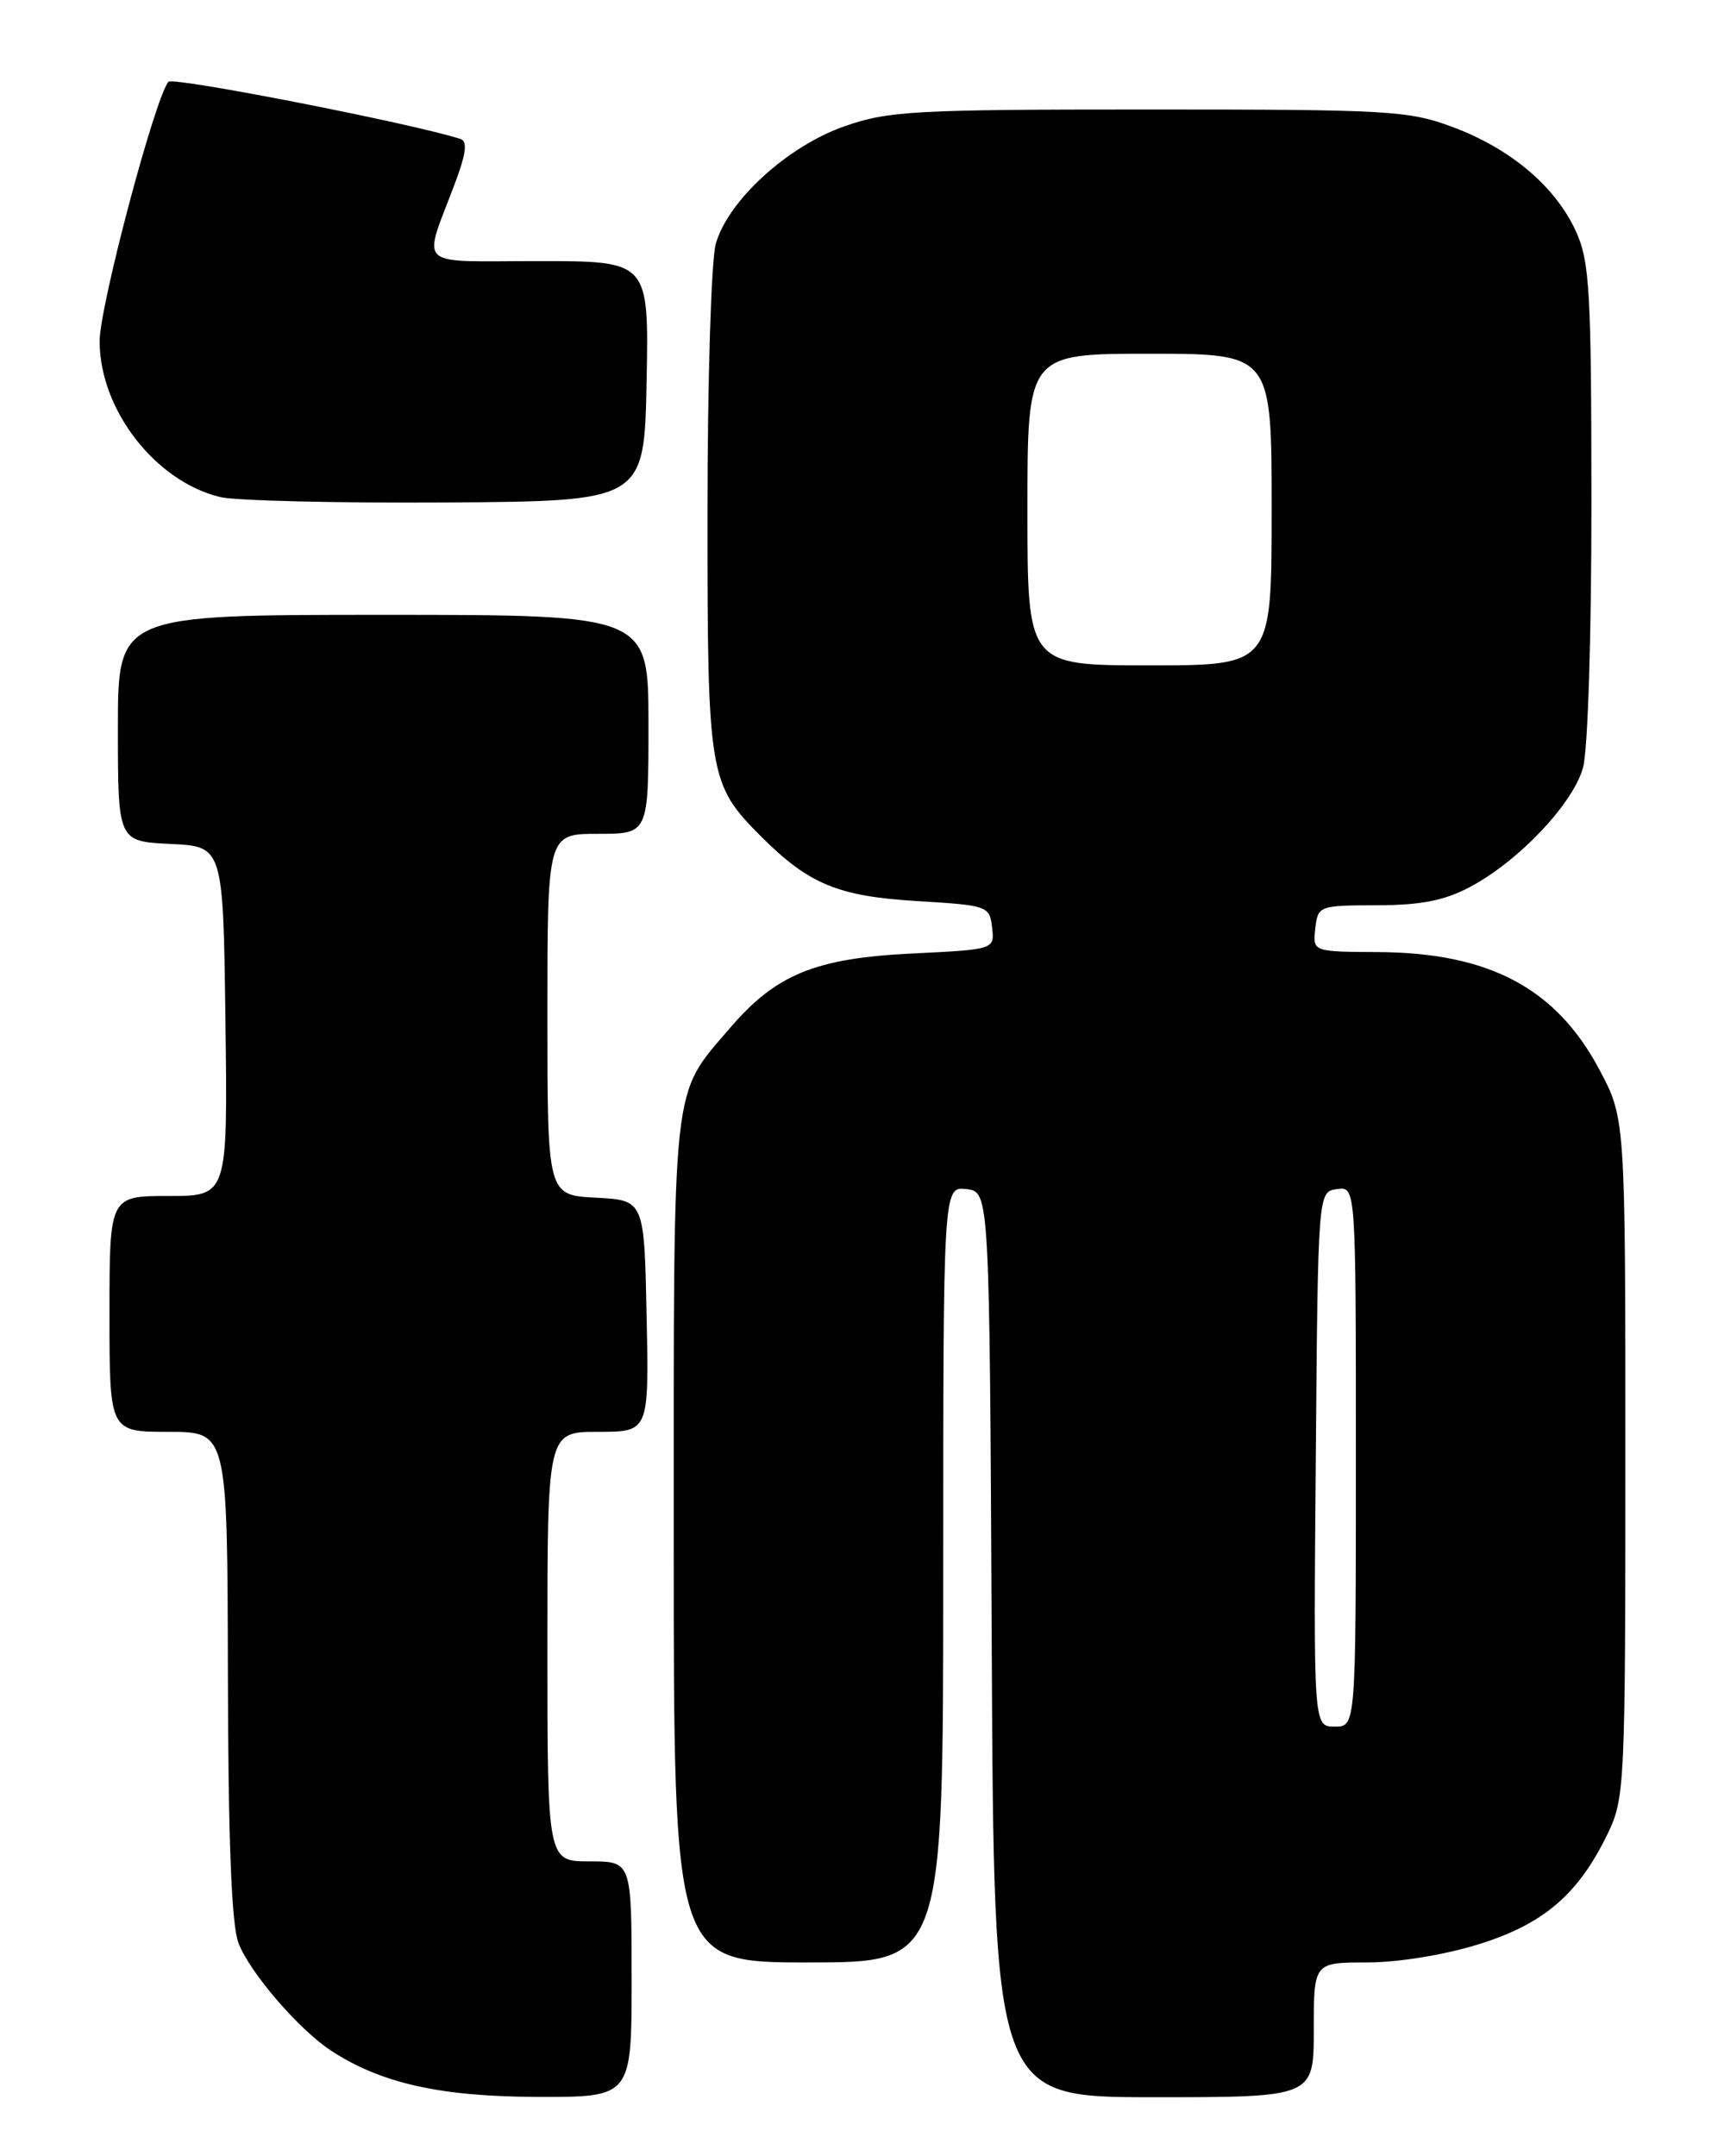 <?xml version="1.0" encoding="UTF-8" standalone="no"?>
<!DOCTYPE svg PUBLIC "-//W3C//DTD SVG 1.1//EN" "http://www.w3.org/Graphics/SVG/1.1/DTD/svg11.dtd" >
<svg xmlns="http://www.w3.org/2000/svg" xmlns:xlink="http://www.w3.org/1999/xlink" version="1.1" viewBox="0 0 204 256">
 <g >
 <path fill="currentColor"
d=" M 75.00 235.00 C 75.00 221.00 75.00 221.00 70.00 221.00 C 65.00 221.00 65.00 221.00 65.00 195.50 C 65.00 170.00 65.00 170.00 71.03 170.00 C 77.06 170.00 77.06 170.00 76.78 156.25 C 76.50 142.50 76.50 142.50 70.75 142.20 C 65.00 141.90 65.00 141.90 65.00 120.45 C 65.00 99.00 65.00 99.00 71.00 99.00 C 77.00 99.00 77.00 99.00 77.00 86.00 C 77.00 73.00 77.00 73.00 45.50 73.00 C 14.00 73.00 14.00 73.00 14.00 86.45 C 14.00 99.90 14.00 99.90 20.25 100.20 C 26.50 100.50 26.50 100.50 26.77 121.25 C 27.04 142.00 27.04 142.00 20.02 142.00 C 13.00 142.00 13.00 142.00 13.00 156.00 C 13.00 170.00 13.00 170.00 20.00 170.00 C 27.00 170.00 27.00 170.00 27.06 198.75 C 27.10 218.46 27.49 228.50 28.31 230.67 C 29.61 234.14 35.47 240.95 39.31 243.47 C 45.22 247.34 52.27 248.93 63.75 248.96 C 75.00 249.00 75.00 249.00 75.00 235.00 Z  M 156.00 241.00 C 156.00 233.00 156.00 233.00 162.33 233.00 C 166.01 233.00 171.56 232.10 175.58 230.84 C 183.31 228.44 187.40 224.93 190.89 217.73 C 192.93 213.51 193.00 212.04 193.00 173.07 C 193.00 132.78 193.00 132.78 189.89 126.95 C 184.76 117.32 176.83 113.12 163.68 113.04 C 155.87 113.00 155.87 113.00 156.18 110.25 C 156.49 107.54 156.61 107.50 163.50 107.48 C 168.72 107.47 171.53 106.92 174.55 105.31 C 180.32 102.25 186.79 95.43 187.97 91.15 C 188.55 89.08 188.98 75.42 188.97 59.50 C 188.96 34.57 188.76 31.06 187.14 27.49 C 184.72 22.17 179.42 17.68 172.54 15.10 C 167.28 13.13 164.97 13.00 136.44 13.00 C 108.52 13.00 105.47 13.17 100.26 15.00 C 93.48 17.38 86.42 23.84 84.99 28.97 C 84.45 30.91 84.01 45.23 84.01 60.78 C 84.00 92.15 84.16 93.09 90.40 99.34 C 96.07 105.00 99.54 106.43 109.00 106.99 C 117.27 107.49 117.51 107.57 117.80 110.11 C 118.11 112.73 118.11 112.73 108.30 113.21 C 96.81 113.77 92.14 115.68 86.67 122.07 C 79.70 130.22 80.00 127.47 80.00 182.90 C 80.00 233.00 80.00 233.00 96.00 233.00 C 112.00 233.00 112.00 233.00 112.00 186.93 C 112.00 140.87 112.00 140.87 114.75 141.18 C 117.50 141.50 117.50 141.50 117.76 195.25 C 118.02 249.00 118.02 249.00 137.01 249.00 C 156.00 249.00 156.00 249.00 156.00 241.00 Z  M 76.78 45.25 C 77.05 31.00 77.05 31.00 63.96 31.00 C 49.07 31.00 50.17 32.03 54.05 21.69 C 55.35 18.22 55.53 16.77 54.68 16.50 C 49.07 14.68 20.53 9.09 20.00 9.71 C 18.41 11.57 11.83 36.35 11.83 40.51 C 11.83 48.63 18.44 57.17 26.17 59.02 C 28.00 59.45 40.07 59.74 53.00 59.66 C 76.50 59.50 76.50 59.50 76.78 45.25 Z  M 156.24 173.25 C 156.50 141.50 156.50 141.50 158.75 141.18 C 161.00 140.86 161.00 140.86 161.00 172.93 C 161.00 205.00 161.00 205.00 158.49 205.00 C 155.97 205.00 155.97 205.00 156.24 173.25 Z  M 122.00 60.50 C 122.00 42.00 122.00 42.00 136.50 42.00 C 151.00 42.00 151.00 42.00 151.00 60.50 C 151.00 79.00 151.00 79.00 136.50 79.00 C 122.00 79.00 122.00 79.00 122.00 60.50 Z "/>
</g>
</svg>